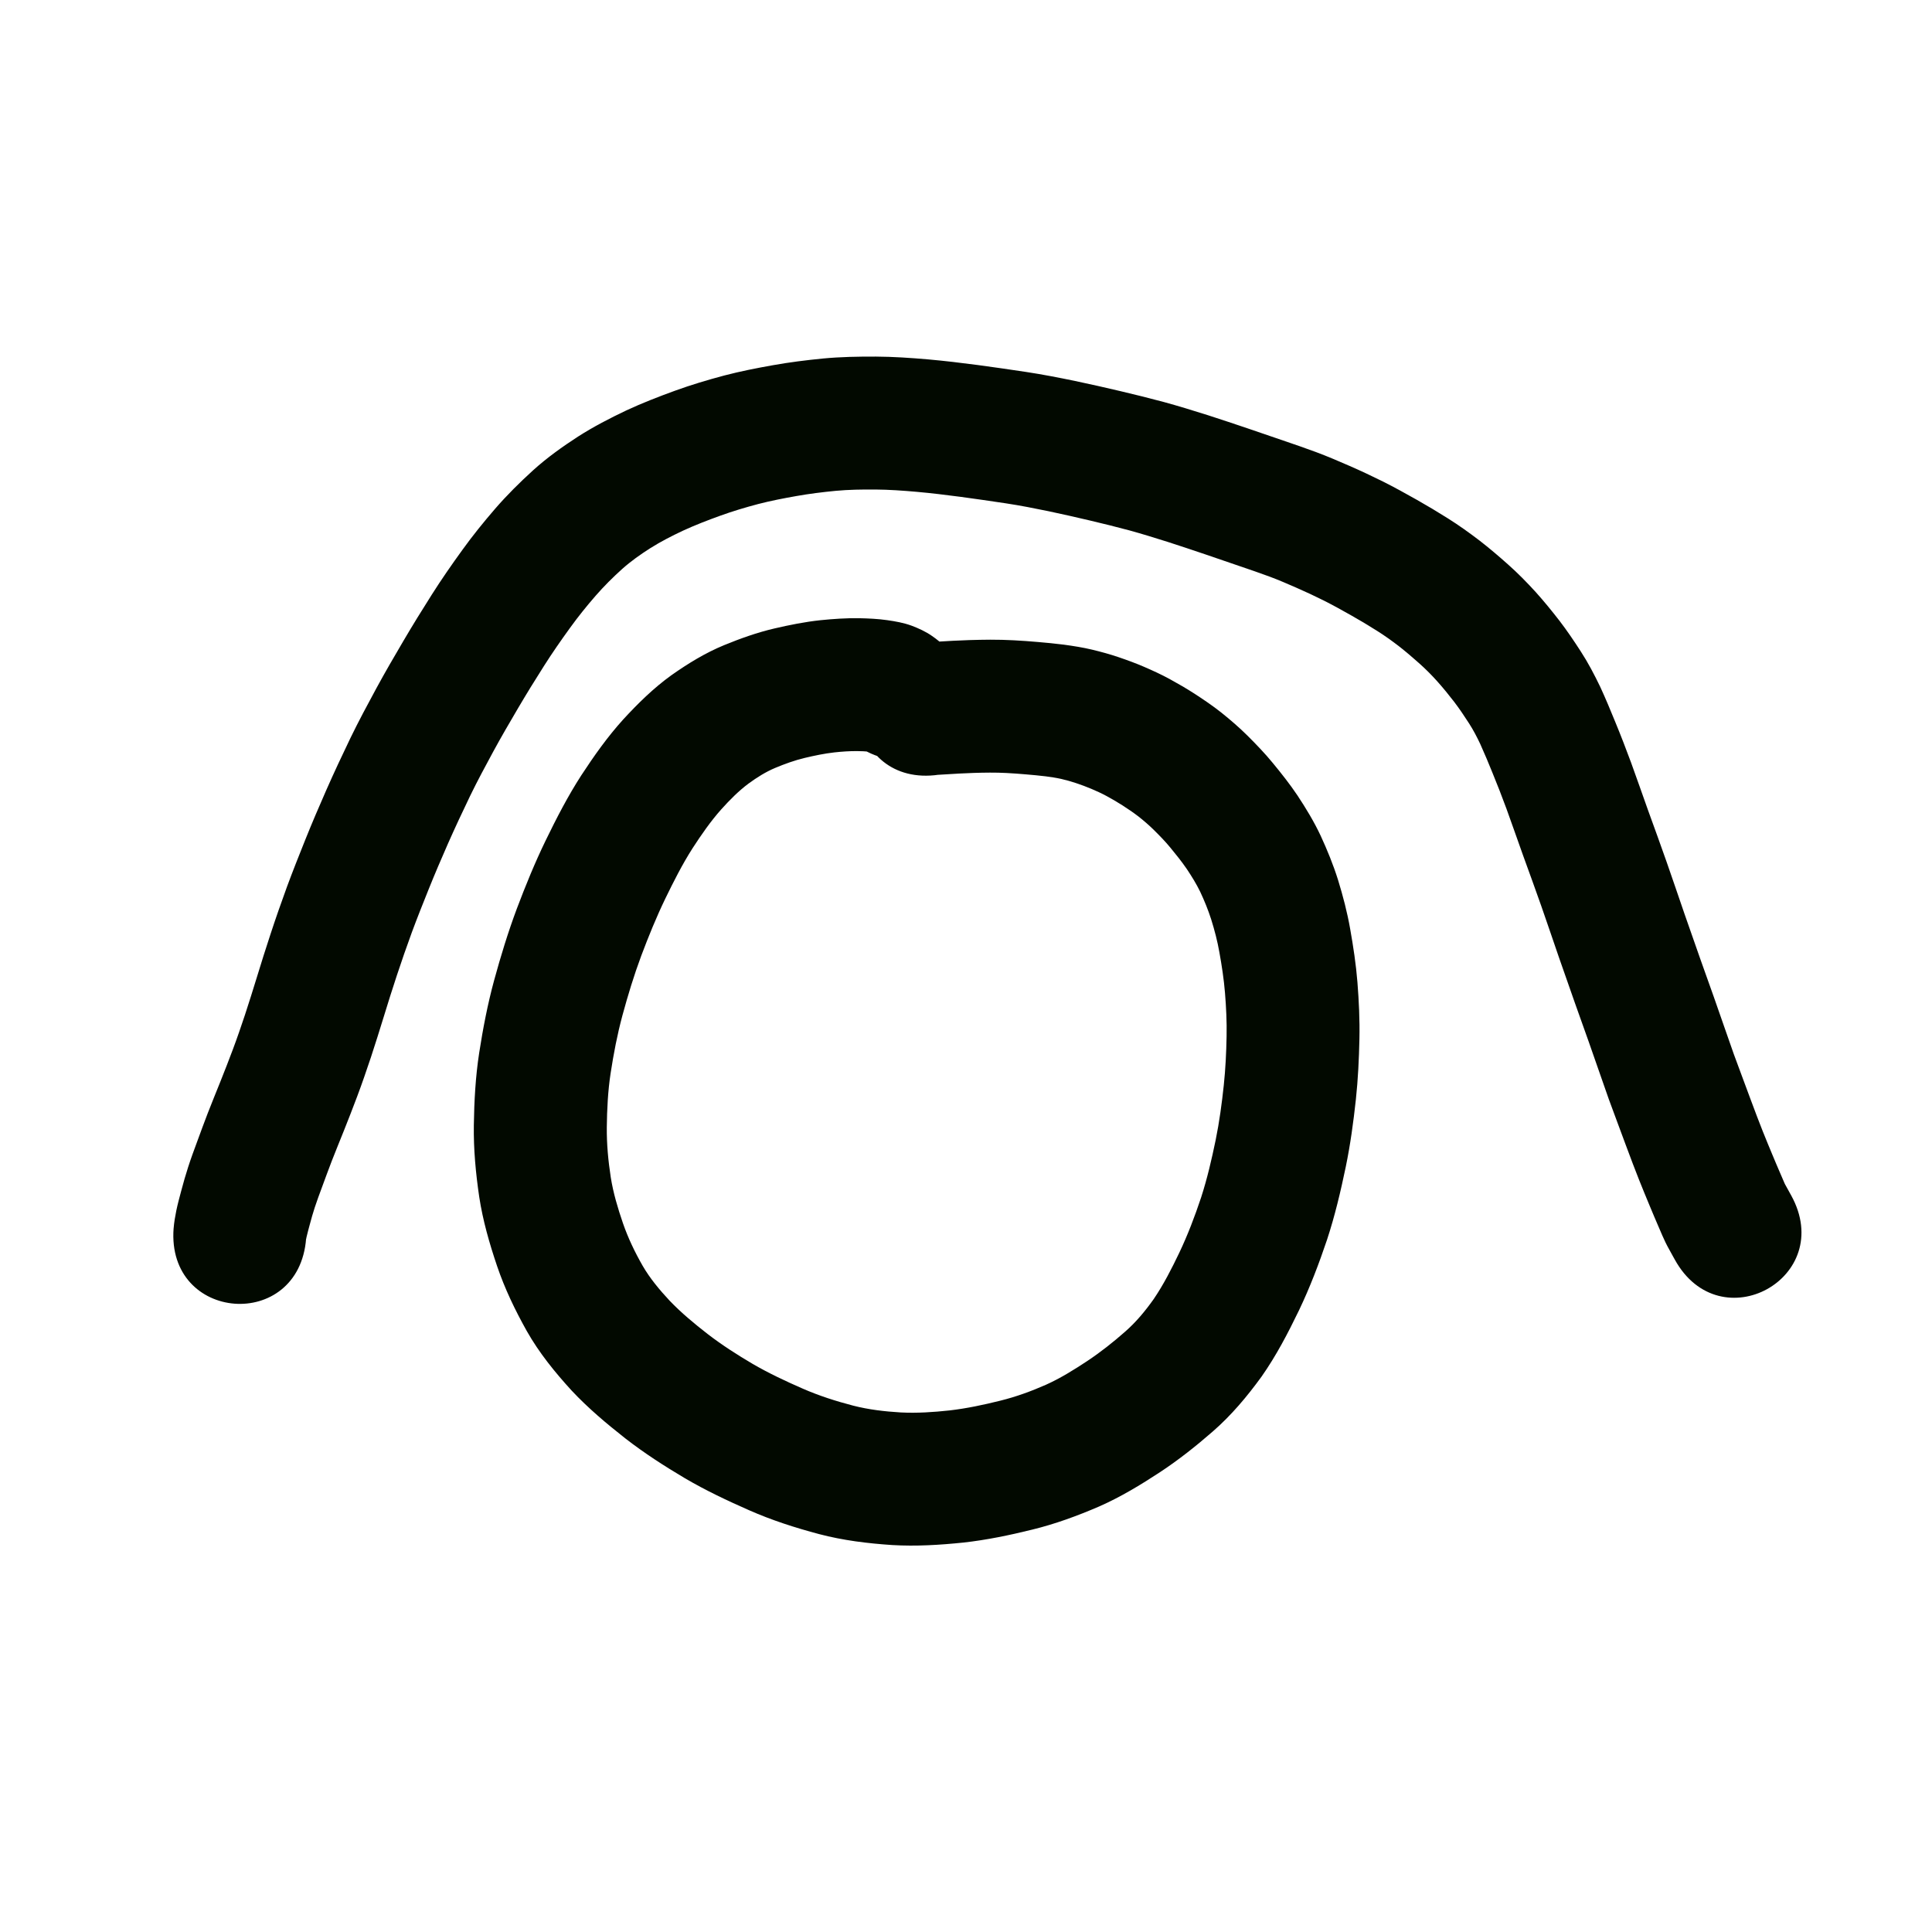 <?xml version="1.0" encoding="UTF-8" standalone="no"?>
<!-- Created with Inkscape (http://www.inkscape.org/) -->

<svg
   xmlns:dc="http://purl.org/dc/elements/1.1/"
   xmlns:cc="http://creativecommons.org/ns#"
   xmlns:rdf="http://www.w3.org/1999/02/22-rdf-syntax-ns#"
   xmlns:svg="http://www.w3.org/2000/svg"
   xmlns="http://www.w3.org/2000/svg"
   xmlns:sodipodi="http://sodipodi.sourceforge.net/DTD/sodipodi-0.dtd"
   xmlns:inkscape="http://www.inkscape.org/namespaces/inkscape"
   width="10cm"
   height="10cm"
   viewBox="0 0 100 100"
   version="1.1"
   id="svg8"
   sodipodi:docname="meli.svg"
   inkscape:version="0.92.3 (2405546, 2018-03-11)">
  <defs
     id="defs2" />
  <sodipodi:namedview
     id="base"
     pagecolor="#ffffff"
     bordercolor="#666666"
     borderopacity="1.0"
     inkscape:pageopacity="0.0"
     inkscape:pageshadow="2"
     inkscape:zoom="1"
     inkscape:cx="175.50186"
     inkscape:cy="186.50542"
     inkscape:document-units="cm"
     inkscape:current-layer="layer1"
     showgrid="true"
     units="cm"
     inkscape:window-width="881"
     inkscape:window-height="706"
     inkscape:window-x="971"
     inkscape:window-y="214"
     inkscape:window-maximized="0"
     inkscape:snap-nodes="false">
    <inkscape:grid
       type="xygrid"
       id="grid815"
       units="cm"
       spacingx="10"
       spacingy="10" />
  </sodipodi:namedview>
  <g
     inkscape:label="Layer 1"
     inkscape:groupmode="layer"
     id="layer1"
     transform="translate(0,-197)">
    <path
       style="opacity:1;fill:#020900;fill-opacity:1;stroke:none;stroke-width:1;stroke-linecap:butt;stroke-linejoin:round;stroke-miterlimit:4;stroke-dasharray:none;stroke-opacity:1"
       id="path1239"
       d="m 44.357,235.589 c 0.154,0.111 0.323,0.195 0.499,0.266 0.038,0.03 0.327,0.083 0.131,0.058 -0.206,-0.028 -0.413,-0.035 -0.62,-0.036 -0.397,-0.004 -0.793,0.025 -1.187,0.068 -0.514,0.058 -1.021,0.165 -1.524,0.284 -0.528,0.126 -1.038,0.311 -1.537,0.52 -0.492,0.207 -0.941,0.492 -1.371,0.805 -0.522,0.389 -0.978,0.853 -1.413,1.335 -0.555,0.623 -1.029,1.31 -1.483,2.008 -0.536,0.838 -0.984,1.727 -1.418,2.62 -0.464,0.96 -0.865,1.949 -1.241,2.947 -0.378,1.015 -0.693,2.052 -0.977,3.097 -0.265,0.982 -0.456,1.981 -0.61,2.985 -0.141,0.926 -0.187,1.861 -0.198,2.796 -0.009,0.871 0.073,1.737 0.205,2.597 0.129,0.812 0.365,1.6 0.631,2.375 0.265,0.767 0.616,1.498 1.019,2.202 0.384,0.663 0.877,1.249 1.397,1.808 0.603,0.629 1.275,1.185 1.961,1.719 0.74,0.571 1.528,1.075 2.332,1.549 0.835,0.486 1.71,0.896 2.594,1.282 0.844,0.369 1.72,0.649 2.61,0.881 0.809,0.208 1.638,0.303 2.47,0.353 0.844,0.043 1.687,-0.015 2.525,-0.105 0.887,-0.103 1.76,-0.289 2.625,-0.505 0.814,-0.201 1.6,-0.488 2.366,-0.826 0.75,-0.338 1.449,-0.774 2.133,-1.226 0.691,-0.46 1.342,-0.974 1.964,-1.523 0.565,-0.495 1.042,-1.071 1.475,-1.683 0.515,-0.757 0.929,-1.574 1.324,-2.398 0.44,-0.926 0.804,-1.884 1.128,-2.856 0.317,-0.977 0.548,-1.977 0.756,-2.982 0.191,-0.937 0.319,-1.886 0.42,-2.837 0.089,-0.84 0.129,-1.685 0.145,-2.529 0.015,-0.751 -0.022,-1.501 -0.083,-2.249 -0.057,-0.705 -0.165,-1.404 -0.29,-2.099 -0.102,-0.579 -0.25,-1.148 -0.426,-1.708 -0.157,-0.488 -0.35,-0.963 -0.568,-1.426 -0.2,-0.411 -0.441,-0.8 -0.695,-1.18 -0.264,-0.385 -0.556,-0.748 -0.853,-1.108 -0.263,-0.32 -0.554,-0.617 -0.848,-0.908 -0.255,-0.251 -0.525,-0.484 -0.806,-0.705 -0.267,-0.205 -0.547,-0.392 -0.83,-0.575 -0.273,-0.175 -0.553,-0.337 -0.838,-0.491 -0.247,-0.133 -0.504,-0.248 -0.761,-0.358 -0.261,-0.112 -0.529,-0.208 -0.798,-0.299 -0.25,-0.085 -0.506,-0.155 -0.763,-0.215 -0.262,-0.059 -0.528,-0.097 -0.793,-0.133 -0.341,-0.043 -0.684,-0.072 -1.026,-0.102 -0.337,-0.031 -0.674,-0.053 -1.012,-0.072 -0.285,-0.016 -0.57,-0.02 -0.855,-0.02 -0.28,0.002 -0.56,0.006 -0.84,0.016 -0.253,0.009 -0.507,0.02 -0.76,0.033 -0.206,0.011 -0.412,0.024 -0.618,0.037 -0.186,0.011 -0.373,0.023 -0.559,0.033 0.005,4e-5 0.011,7e-5 0.016,1.1e-4 0.038,-0.004 0.075,-0.007 0.113,-0.011 -4.813,0.705 -5.81,-6.102 -0.997,-6.807 v 0 c 0.347,-0.044 0.189,-0.028 0.473,-0.051 0.178,-0.01 0.356,-0.021 0.534,-0.032 0.233,-0.014 0.466,-0.029 0.699,-0.041 0.291,-0.014 0.582,-0.027 0.873,-0.037 0.357,-0.011 0.715,-0.018 1.072,-0.02 0.409,5.3e-4 0.819,0.008 1.227,0.031 0.411,0.023 0.821,0.05 1.231,0.087 0.453,0.04 0.905,0.08 1.356,0.139 0.49,0.067 0.98,0.143 1.462,0.258 0.464,0.112 0.924,0.237 1.375,0.391 0.442,0.15 0.881,0.31 1.309,0.495 0.453,0.196 0.902,0.401 1.336,0.638 0.436,0.239 0.867,0.488 1.285,0.758 0.47,0.306 0.935,0.62 1.375,0.968 0.474,0.379 0.934,0.775 1.365,1.203 0.456,0.454 0.903,0.918 1.311,1.416 0.447,0.543 0.884,1.095 1.276,1.679 0.442,0.67 0.859,1.357 1.2,2.084 0.342,0.742 0.652,1.5 0.897,2.28 0.257,0.834 0.478,1.678 0.629,2.538 0.163,0.916 0.303,1.837 0.377,2.765 0.077,0.977 0.124,1.956 0.103,2.935 -0.022,1.044 -0.072,2.087 -0.183,3.126 -0.127,1.173 -0.286,2.343 -0.525,3.5 -0.265,1.271 -0.563,2.535 -0.969,3.769 -0.418,1.242 -0.885,2.468 -1.451,3.652 -0.572,1.184 -1.181,2.354 -1.939,3.433 -0.747,1.028 -1.563,2.003 -2.525,2.839 -0.862,0.752 -1.759,1.464 -2.715,2.095 -1.016,0.667 -2.058,1.299 -3.173,1.789 -1.121,0.483 -2.267,0.904 -3.455,1.194 -1.173,0.289 -2.358,0.537 -3.56,0.67 -1.224,0.126 -2.454,0.202 -3.684,0.129 -1.275,-0.085 -2.546,-0.24 -3.784,-0.566 -1.233,-0.328 -2.45,-0.717 -3.619,-1.233 -1.137,-0.5 -2.26,-1.031 -3.332,-1.66 -1.06,-0.629 -2.098,-1.296 -3.072,-2.053 -0.977,-0.767 -1.93,-1.568 -2.781,-2.475 -0.872,-0.953 -1.689,-1.959 -2.328,-3.087 -0.605,-1.08 -1.143,-2.196 -1.541,-3.37 -0.394,-1.167 -0.736,-2.352 -0.922,-3.572 -0.181,-1.228 -0.297,-2.465 -0.28,-3.708 0.019,-1.255 0.086,-2.509 0.277,-3.751 0.196,-1.26 0.436,-2.514 0.771,-3.746 0.343,-1.254 0.722,-2.499 1.178,-3.718 0.451,-1.193 0.932,-2.375 1.489,-3.523 0.561,-1.153 1.148,-2.296 1.845,-3.375 0.66,-1.008 1.356,-1.994 2.166,-2.889 0.768,-0.835 1.578,-1.633 2.501,-2.297 0.859,-0.605 1.756,-1.156 2.731,-1.557 0.847,-0.347 1.71,-0.655 2.602,-0.863 0.786,-0.182 1.577,-0.342 2.38,-0.427 0.667,-0.067 1.336,-0.114 2.007,-0.103 0.485,0.01 0.971,0.032 1.452,0.101 0.426,0.061 0.851,0.136 1.256,0.284 0.373,0.141 0.738,0.307 1.066,0.537 4.009,2.755 0.112,8.424 -3.896,5.669 z"
       inkscape:connector-curvature="0" />
    <path
       style="opacity:1;fill:#020900;fill-opacity:1;stroke:none;stroke-width:1;stroke-linecap:butt;stroke-linejoin:round;stroke-miterlimit:4;stroke-dasharray:none;stroke-opacity:1"
       id="path1243"
       d="m 8.987,260.579 c 0.024,-0.31 0.078,-0.616 0.139,-0.92 0.072,-0.348 0.167,-0.692 0.258,-1.035 0.105,-0.409 0.227,-0.813 0.354,-1.215 0.143,-0.447 0.307,-0.886 0.469,-1.326 0.178,-0.487 0.357,-0.973 0.543,-1.457 0.214,-0.552 0.439,-1.099 0.659,-1.649 0.222,-0.55 0.434,-1.105 0.644,-1.66 0.222,-0.59 0.425,-1.187 0.625,-1.785 0.214,-0.648 0.415,-1.299 0.617,-1.951 0.227,-0.748 0.464,-1.493 0.708,-2.236 0.268,-0.818 0.553,-1.631 0.848,-2.44 0.302,-0.817 0.624,-1.626 0.948,-2.435 0.348,-0.867 0.716,-1.726 1.092,-2.581 0.398,-0.901 0.815,-1.793 1.243,-2.68 0.422,-0.87 0.879,-1.722 1.34,-2.572 0.452,-0.833 0.928,-1.652 1.409,-2.468 0.475,-0.808 0.967,-1.606 1.47,-2.397 0.501,-0.79 1.035,-1.558 1.584,-2.316 0.529,-0.735 1.099,-1.438 1.69,-2.123 0.613,-0.707 1.277,-1.365 1.969,-1.994 0.723,-0.654 1.517,-1.22 2.334,-1.749 0.794,-0.507 1.631,-0.94 2.482,-1.344 0.822,-0.383 1.668,-0.711 2.52,-1.021 0.837,-0.304 1.691,-0.559 2.551,-0.788 0.836,-0.219 1.684,-0.385 2.534,-0.536 0.852,-0.152 1.711,-0.259 2.573,-0.344 0.912,-0.087 1.829,-0.103 2.745,-0.1 0.902,0.005 1.801,0.067 2.699,0.144 0.864,0.077 1.726,0.181 2.586,0.294 0.829,0.112 1.657,0.231 2.484,0.356 0.855,0.129 1.704,0.295 2.551,0.47 0.78,0.164 1.557,0.34 2.333,0.523 0.754,0.178 1.506,0.364 2.255,0.565 0.76,0.208 1.512,0.44 2.263,0.677 0.689,0.221 1.374,0.452 2.059,0.682 0.616,0.207 1.23,0.419 1.844,0.631 0.566,0.191 1.13,0.388 1.691,0.594 0.592,0.219 1.171,0.469 1.749,0.721 0.59,0.257 1.171,0.531 1.747,0.817 0.588,0.296 1.164,0.614 1.737,0.938 0.547,0.309 1.086,0.632 1.617,0.967 0.563,0.354 1.103,0.741 1.631,1.144 0.506,0.392 0.993,0.807 1.471,1.233 0.507,0.449 0.981,0.933 1.437,1.433 0.431,0.48 0.839,0.98 1.233,1.49 0.391,0.509 0.749,1.042 1.097,1.58 0.381,0.586 0.704,1.204 1.007,1.833 0.279,0.603 0.533,1.216 0.784,1.831 0.284,0.689 0.552,1.385 0.811,2.084 0.299,0.823 0.587,1.649 0.881,2.474 0.324,0.889 0.646,1.779 0.96,2.671 0.316,0.9 0.62,1.804 0.931,2.705 0.272,0.779 0.545,1.559 0.819,2.338 0.229,0.645 0.46,1.289 0.689,1.934 0.197,0.555 0.39,1.111 0.582,1.667 0.152,0.439 0.304,0.879 0.461,1.317 0.143,0.392 0.29,0.783 0.435,1.174 0.138,0.372 0.276,0.743 0.414,1.115 0.114,0.31 0.23,0.619 0.348,0.927 0.096,0.253 0.196,0.505 0.294,0.757 0.084,0.206 0.167,0.412 0.251,0.619 0.079,0.196 0.162,0.391 0.243,0.586 0.067,0.164 0.135,0.327 0.205,0.489 0.059,0.137 0.117,0.274 0.176,0.41 0.048,0.111 0.095,0.221 0.143,0.332 0.038,0.088 0.076,0.176 0.114,0.265 0.012,0.024 0.023,0.049 0.034,0.073 -0.028,-0.056 -0.015,-0.032 0.007,0.009 0.023,0.043 0.047,0.085 0.071,0.128 0.02,0.036 0.039,0.071 0.059,0.107 0.016,0.028 0.031,0.057 0.047,0.085 0.012,0.023 0.025,0.045 0.037,0.068 0.01,0.018 0.02,0.036 0.03,0.054 0.008,0.014 0.016,0.029 0.024,0.043 0.006,0.011 0.013,0.023 0.019,0.034 0.005,0.009 0.01,0.018 0.015,0.027 2.348,4.26 -3.677,7.581 -6.025,3.321 v 0 c -0.005,-0.009 -0.01,-0.018 -0.015,-0.027 -0.006,-0.011 -0.013,-0.023 -0.019,-0.034 -0.008,-0.014 -0.016,-0.029 -0.024,-0.043 -0.01,-0.018 -0.02,-0.036 -0.03,-0.054 -0.012,-0.023 -0.025,-0.045 -0.037,-0.068 -0.016,-0.028 -0.031,-0.057 -0.047,-0.085 -0.02,-0.036 -0.039,-0.071 -0.059,-0.107 -0.026,-0.047 -0.051,-0.093 -0.077,-0.14 -0.059,-0.108 -0.118,-0.216 -0.171,-0.327 -0.055,-0.115 -0.109,-0.231 -0.16,-0.348 -0.038,-0.088 -0.076,-0.176 -0.114,-0.265 -0.048,-0.111 -0.095,-0.221 -0.143,-0.332 -0.061,-0.141 -0.121,-0.282 -0.181,-0.423 -0.079,-0.184 -0.156,-0.369 -0.232,-0.554 -0.09,-0.216 -0.18,-0.431 -0.268,-0.648 -0.093,-0.231 -0.187,-0.461 -0.279,-0.691 -0.105,-0.268 -0.211,-0.536 -0.313,-0.806 -0.126,-0.329 -0.25,-0.658 -0.371,-0.988 -0.137,-0.37 -0.275,-0.74 -0.412,-1.11 -0.155,-0.418 -0.312,-0.835 -0.464,-1.254 -0.165,-0.461 -0.326,-0.924 -0.485,-1.387 -0.187,-0.54 -0.374,-1.079 -0.565,-1.617 -0.23,-0.65 -0.463,-1.299 -0.694,-1.948 -0.279,-0.792 -0.556,-1.585 -0.833,-2.377 -0.306,-0.887 -0.605,-1.776 -0.915,-2.661 -0.312,-0.884 -0.631,-1.766 -0.952,-2.647 -0.286,-0.8 -0.565,-1.603 -0.855,-2.402 -0.231,-0.626 -0.472,-1.248 -0.726,-1.864 -0.201,-0.493 -0.404,-0.985 -0.624,-1.47 -0.173,-0.367 -0.359,-0.727 -0.579,-1.068 -0.244,-0.378 -0.493,-0.753 -0.766,-1.111 -0.282,-0.367 -0.574,-0.725 -0.882,-1.07 -0.289,-0.322 -0.594,-0.63 -0.917,-0.918 -0.348,-0.311 -0.703,-0.614 -1.07,-0.902 -0.367,-0.282 -0.743,-0.552 -1.135,-0.798 -0.434,-0.275 -0.875,-0.538 -1.322,-0.791 -0.468,-0.265 -0.939,-0.527 -1.419,-0.769 -0.472,-0.236 -0.949,-0.459 -1.432,-0.67 -0.454,-0.198 -0.909,-0.397 -1.374,-0.57 -0.516,-0.19 -1.036,-0.37 -1.557,-0.546 -0.597,-0.206 -1.194,-0.412 -1.793,-0.614 -0.644,-0.217 -1.287,-0.434 -1.934,-0.641 -0.656,-0.207 -1.313,-0.411 -1.977,-0.594 -0.681,-0.183 -1.366,-0.352 -2.052,-0.514 -0.714,-0.169 -1.43,-0.33 -2.149,-0.482 -0.726,-0.15 -1.453,-0.293 -2.186,-0.404 -0.782,-0.118 -1.565,-0.231 -2.349,-0.337 -0.76,-0.1 -1.521,-0.193 -2.284,-0.261 -0.711,-0.062 -1.424,-0.114 -2.139,-0.119 -0.683,-0.004 -1.366,0.005 -2.047,0.068 -0.682,0.066 -1.362,0.15 -2.037,0.27 -0.662,0.117 -1.323,0.244 -1.975,0.413 -0.664,0.175 -1.321,0.372 -1.966,0.605 -0.65,0.235 -1.297,0.484 -1.925,0.773 -0.58,0.273 -1.152,0.565 -1.695,0.907 -0.506,0.323 -0.998,0.669 -1.447,1.069 -0.488,0.438 -0.952,0.901 -1.383,1.395 -0.463,0.532 -0.906,1.082 -1.319,1.654 -0.469,0.647 -0.925,1.302 -1.353,1.977 -0.461,0.723 -0.911,1.454 -1.346,2.193 -0.439,0.746 -0.875,1.494 -1.288,2.254 -0.409,0.755 -0.816,1.511 -1.191,2.283 -0.393,0.815 -0.776,1.635 -1.143,2.462 -0.346,0.787 -0.685,1.577 -1.005,2.375 -0.297,0.74 -0.593,1.481 -0.87,2.23 -0.27,0.739 -0.529,1.481 -0.775,2.228 -0.232,0.704 -0.456,1.411 -0.672,2.12 -0.217,0.702 -0.434,1.404 -0.665,2.101 -0.229,0.683 -0.461,1.365 -0.715,2.038 -0.226,0.597 -0.454,1.194 -0.693,1.786 -0.208,0.519 -0.42,1.036 -0.623,1.557 -0.175,0.454 -0.341,0.91 -0.509,1.366 -0.126,0.343 -0.256,0.685 -0.369,1.033 -0.095,0.299 -0.186,0.599 -0.263,0.903 -0.056,0.209 -0.114,0.418 -0.163,0.629 -0.004,0.021 -0.035,0.194 -0.022,0.077 -0.372,4.85 -7.231,4.325 -6.859,-0.526 z"
       inkscape:connector-curvature="0" />
  </g>
</svg>
